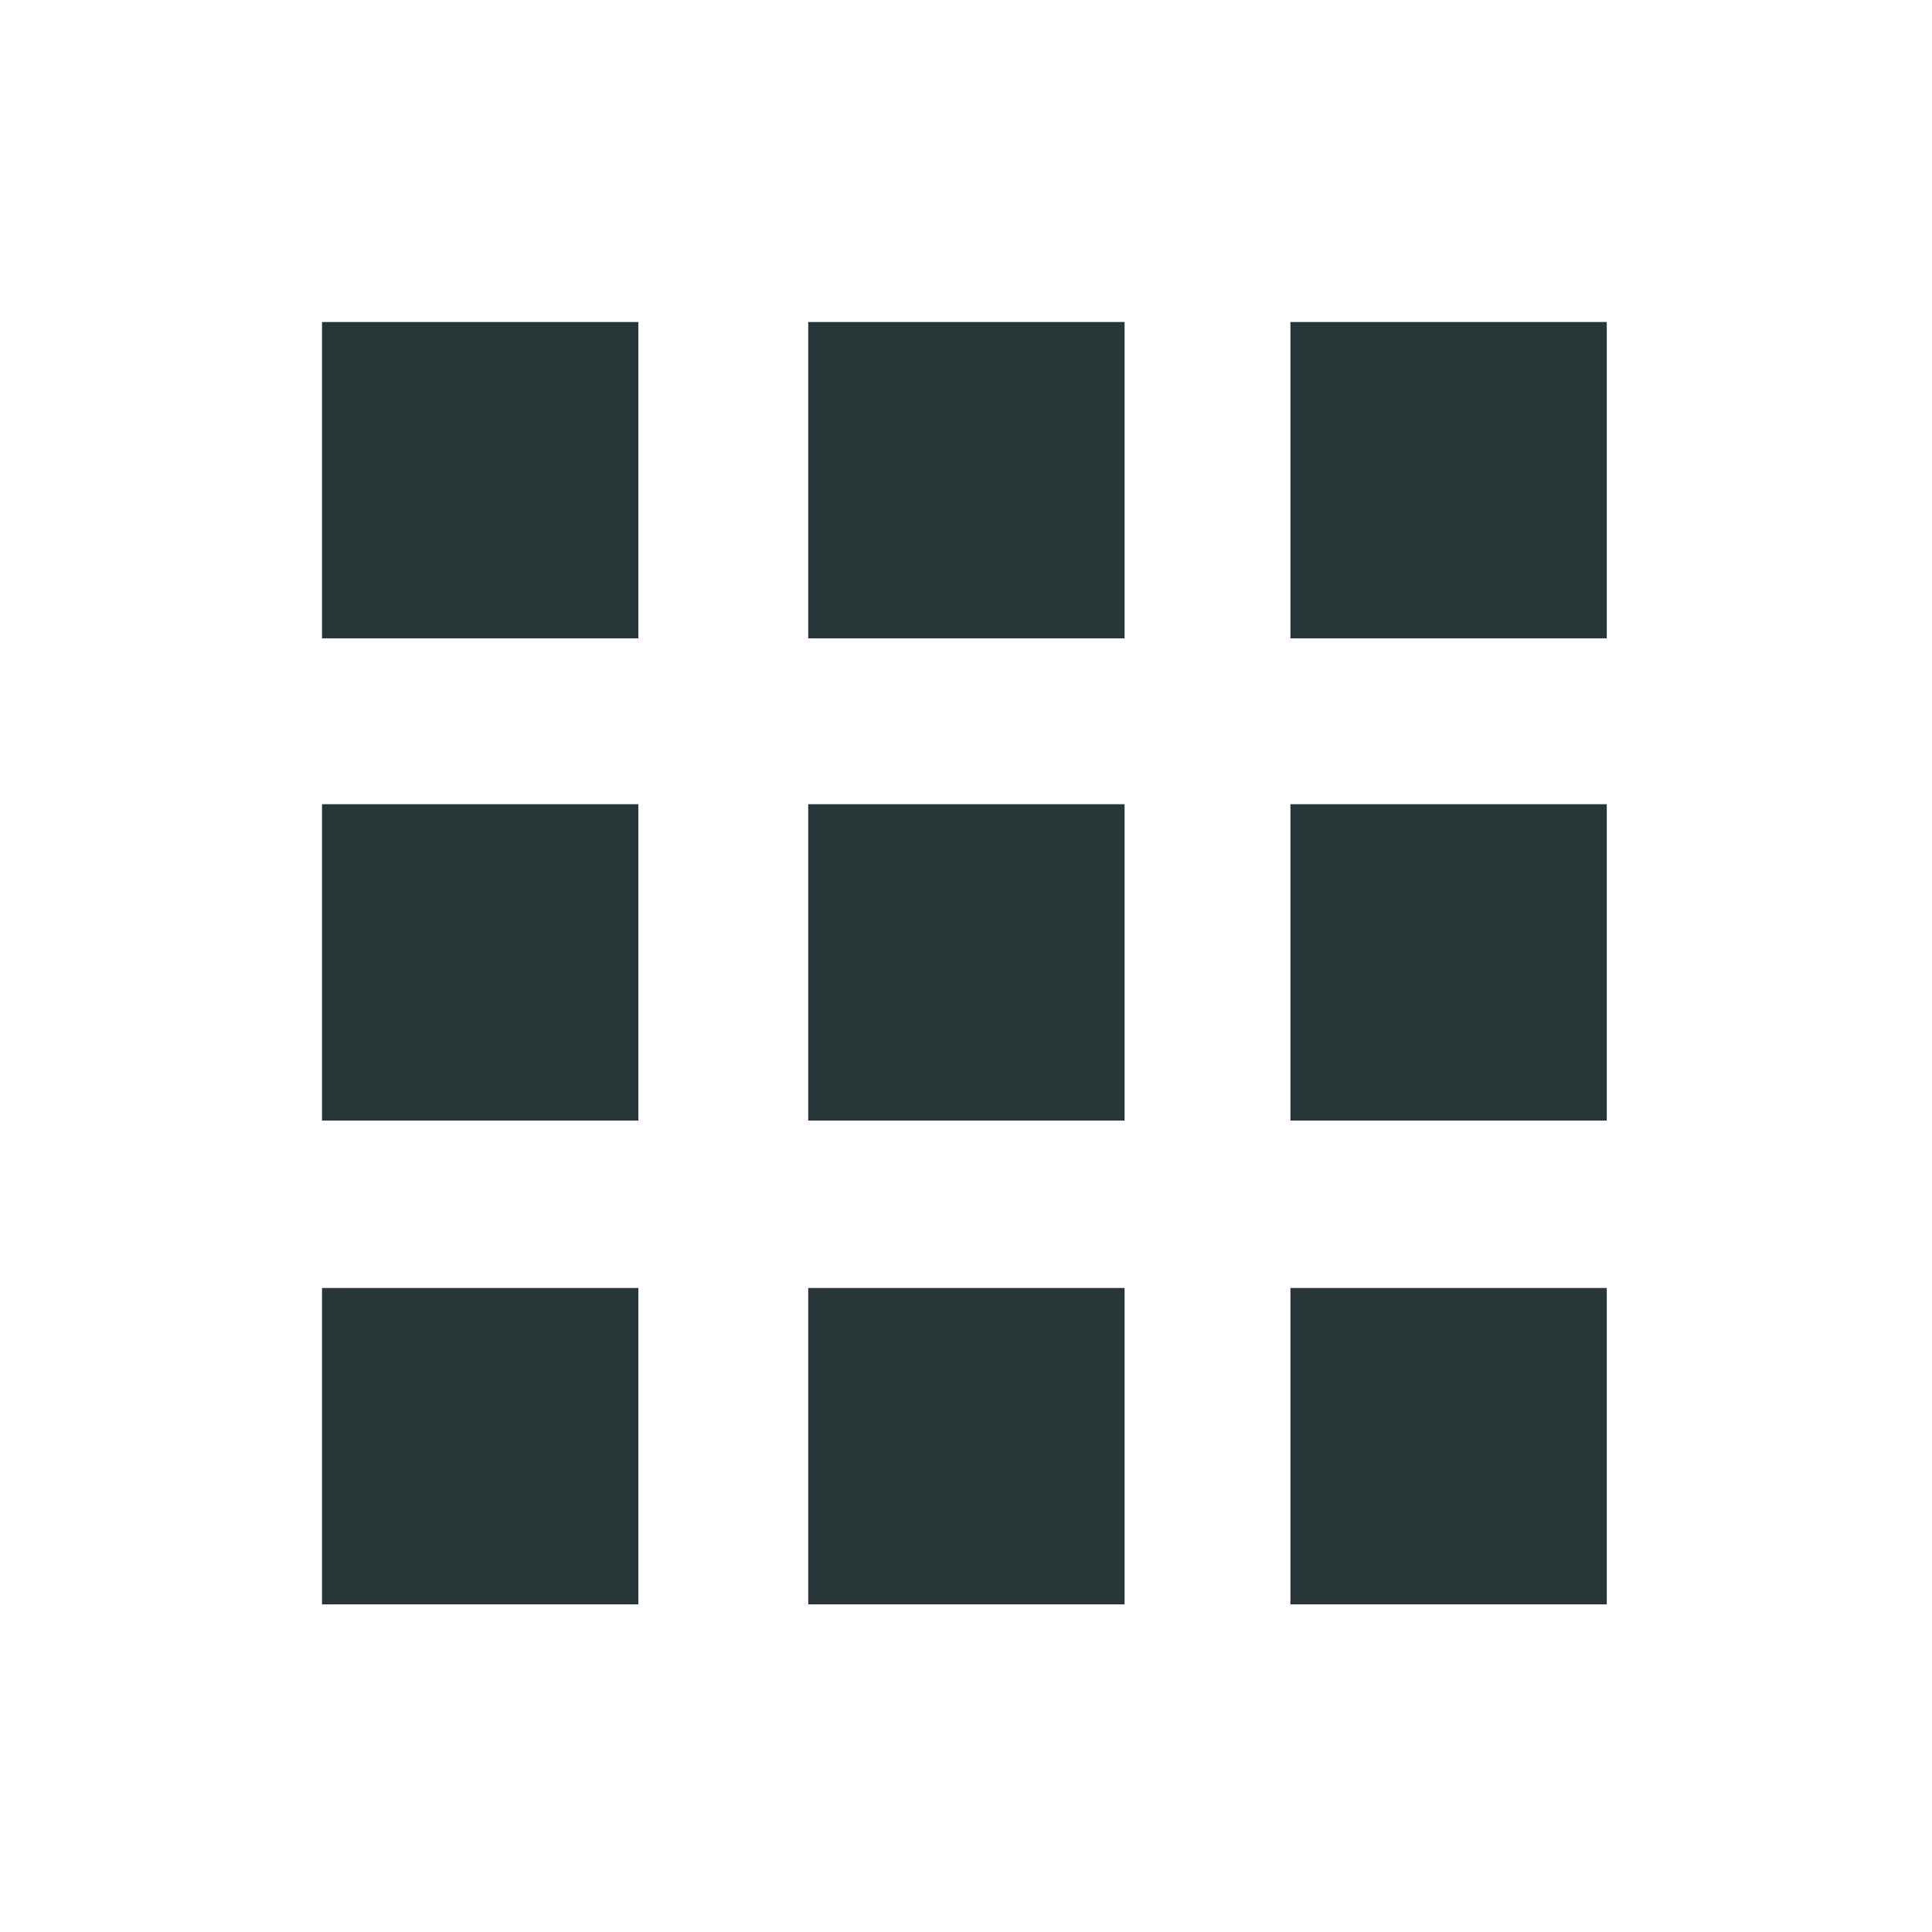 <?xml version="1.0" encoding="UTF-8"?>
<svg width="24px" height="24px" viewBox="0 0 24 24" version="1.1" xmlns="http://www.w3.org/2000/svg" xmlns:xlink="http://www.w3.org/1999/xlink">
    <g stroke="none" stroke-width="1" fill="none" fill-rule="evenodd">
      <path d="M4 4h3.93v3.93H4zM16.03 4h3.93v3.93h-3.93zM10.04 4h3.93v3.93h-3.93zM4 9.99h3.93v3.93H4zM16.03 9.99h3.93v3.93h-3.93zM10.04 9.99h3.93v3.93h-3.93zM4 16h3.93v3.93H4zM16.03 16h3.93v3.93h-3.93zM10.04 16h3.93v3.93h-3.93z" fill="#273637" />
    </g>
</svg>

